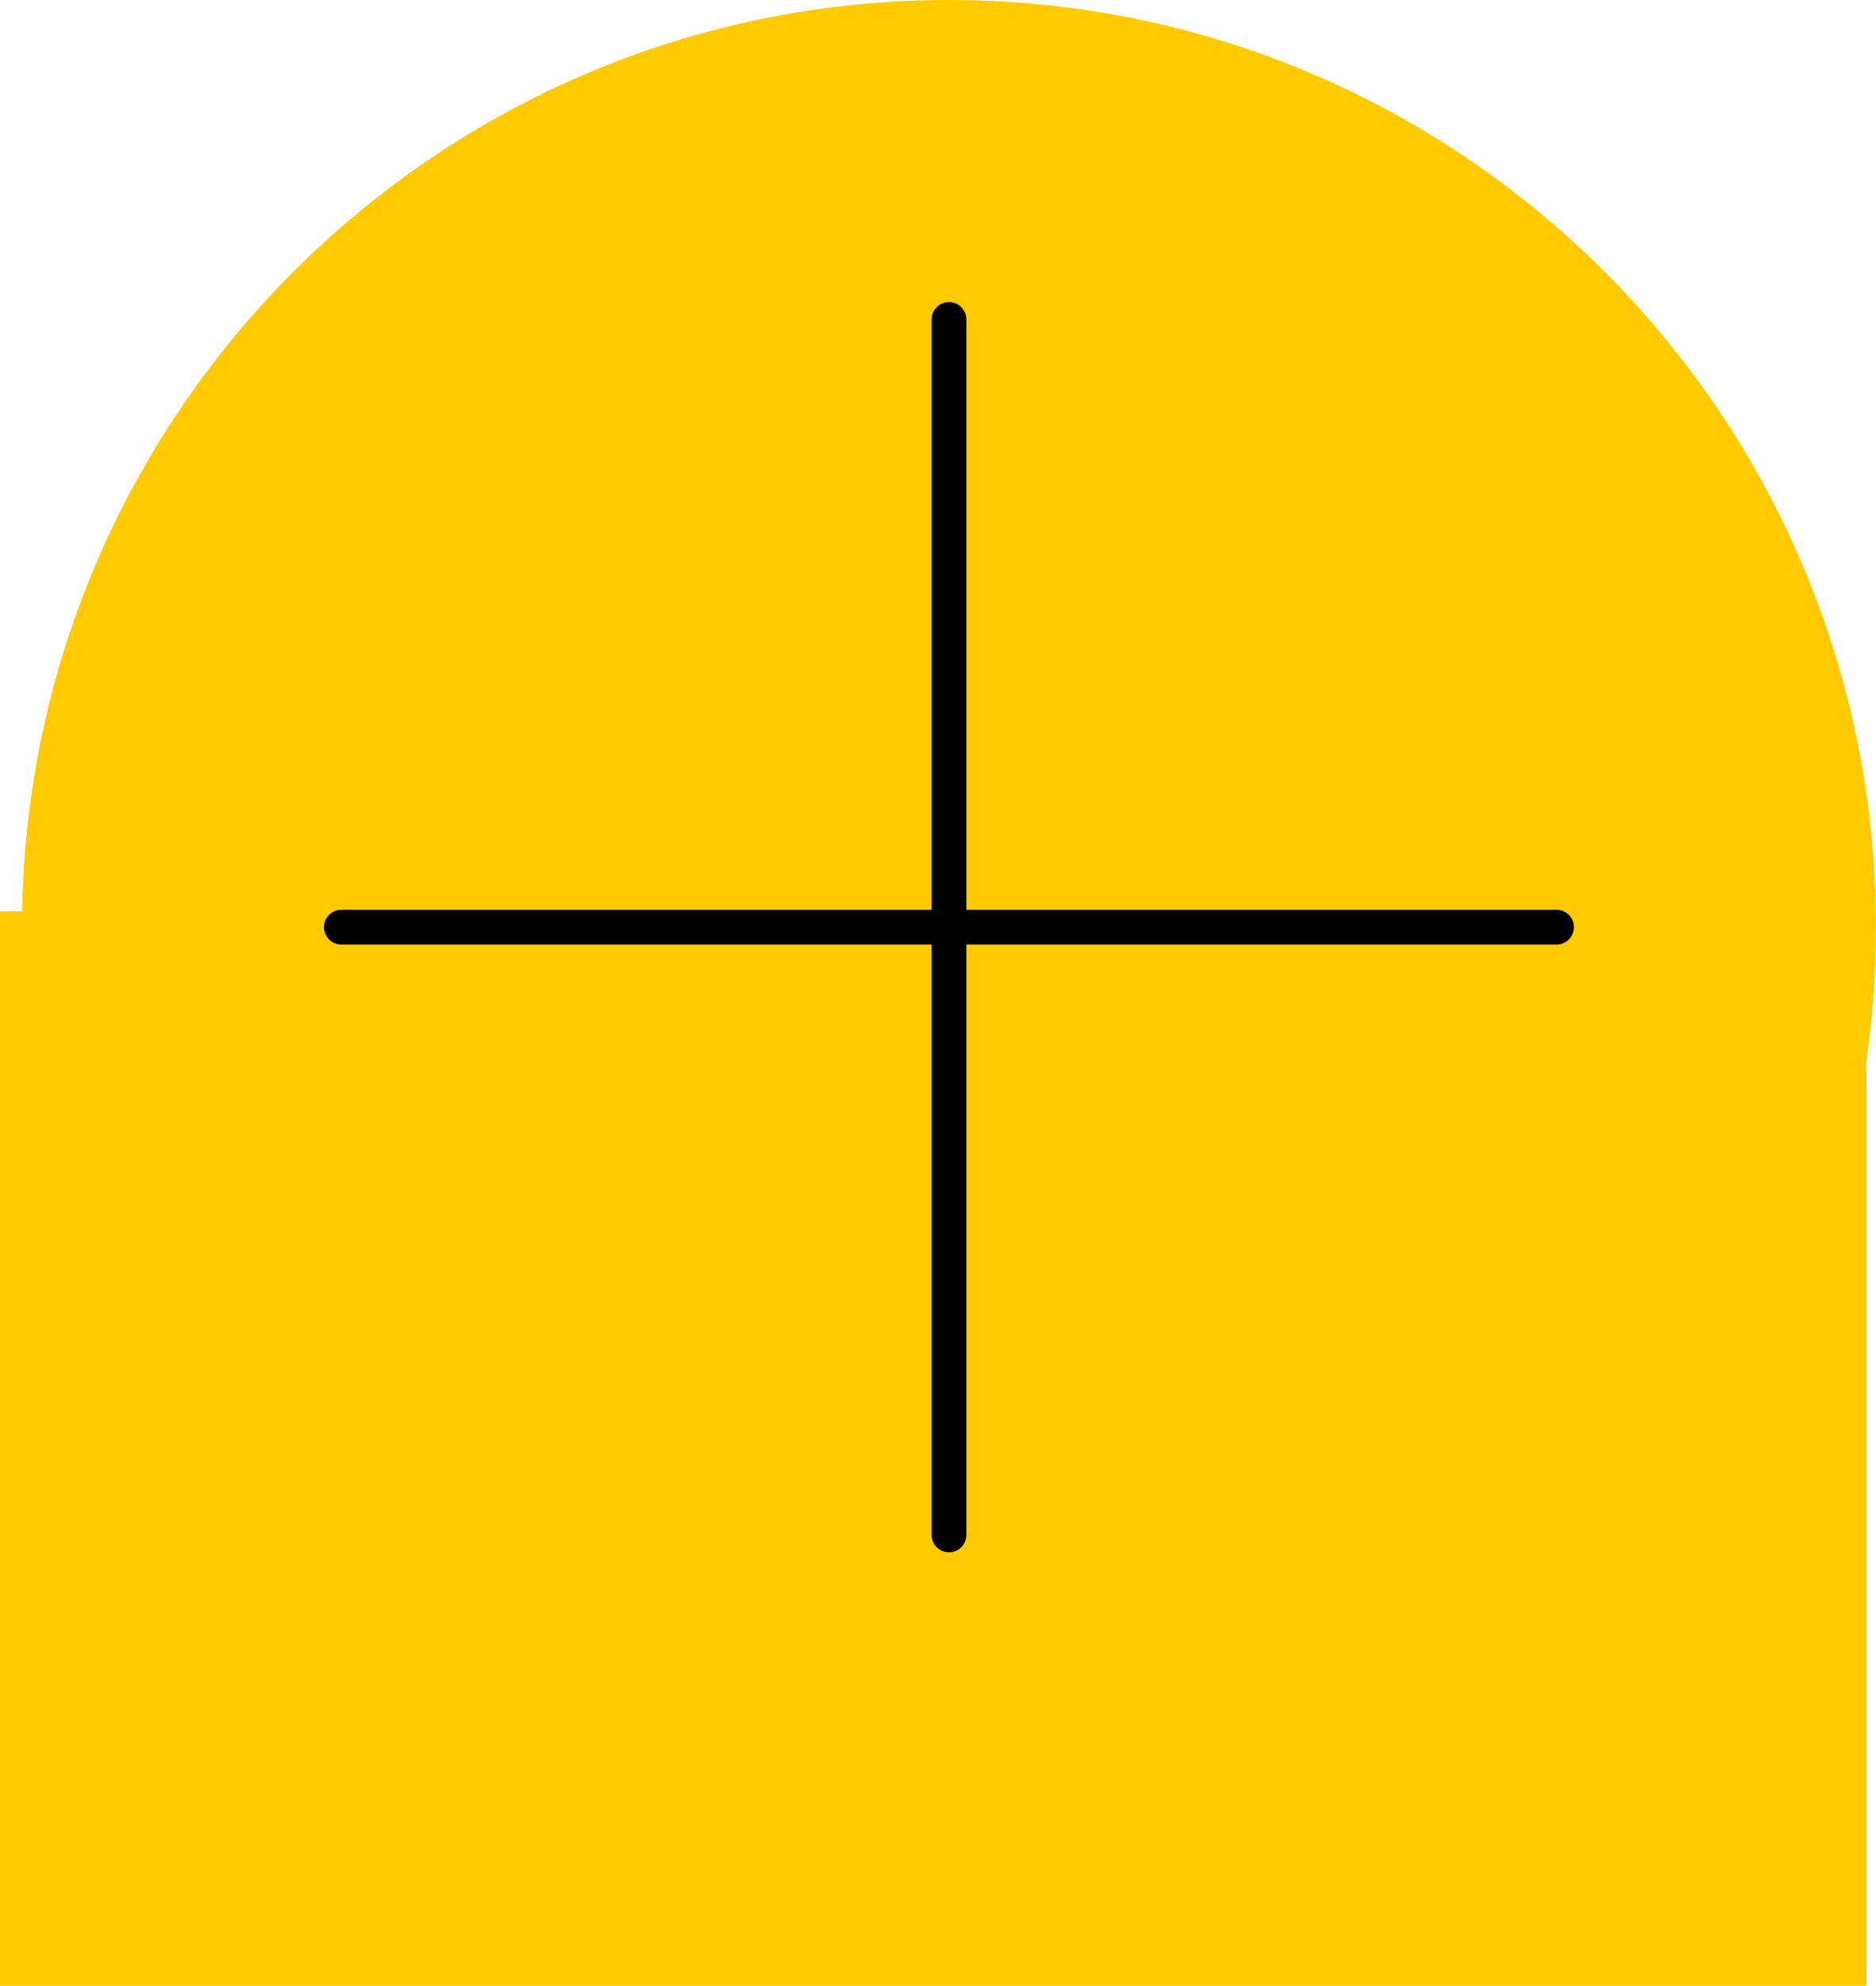<svg version="1.1" xmlns="http://www.w3.org/2000/svg" xmlns:xlink="http://www.w3.org/1999/xlink" width="26.984" height="28.558" viewBox="0,0,26.984,28.558"><g transform="translate(-226.35,-166.667)"><g data-paper-data="{&quot;isPaintingLayer&quot;:true}" fill-rule="nonzero" stroke-linejoin="miter" stroke-miterlimit="10" stroke-dasharray="" stroke-dashoffset="0" style="mix-blend-mode: normal"><path d="M226.35,195.224v-15.451h26.843v15.451z" fill="#ffca00" stroke="none" stroke-width="0" stroke-linecap="butt"/><path d="M226.667,180c0,-7.364 5.97,-13.333 13.333,-13.333c7.364,0 13.333,5.97 13.333,13.333c0,7.364 -5.97,13.333 -13.333,13.333c-7.364,0 -13.333,-5.97 -13.333,-13.333z" fill="#ffca00" stroke="none" stroke-width="0" stroke-linecap="butt"/><path d="M231.26,180h17.479" fill="none" stroke="#000000" stroke-width="0.5" stroke-linecap="round"/><path d="M240,188.74v-17.479" fill="none" stroke="#000000" stroke-width="0.5" stroke-linecap="round"/></g></g></svg>
